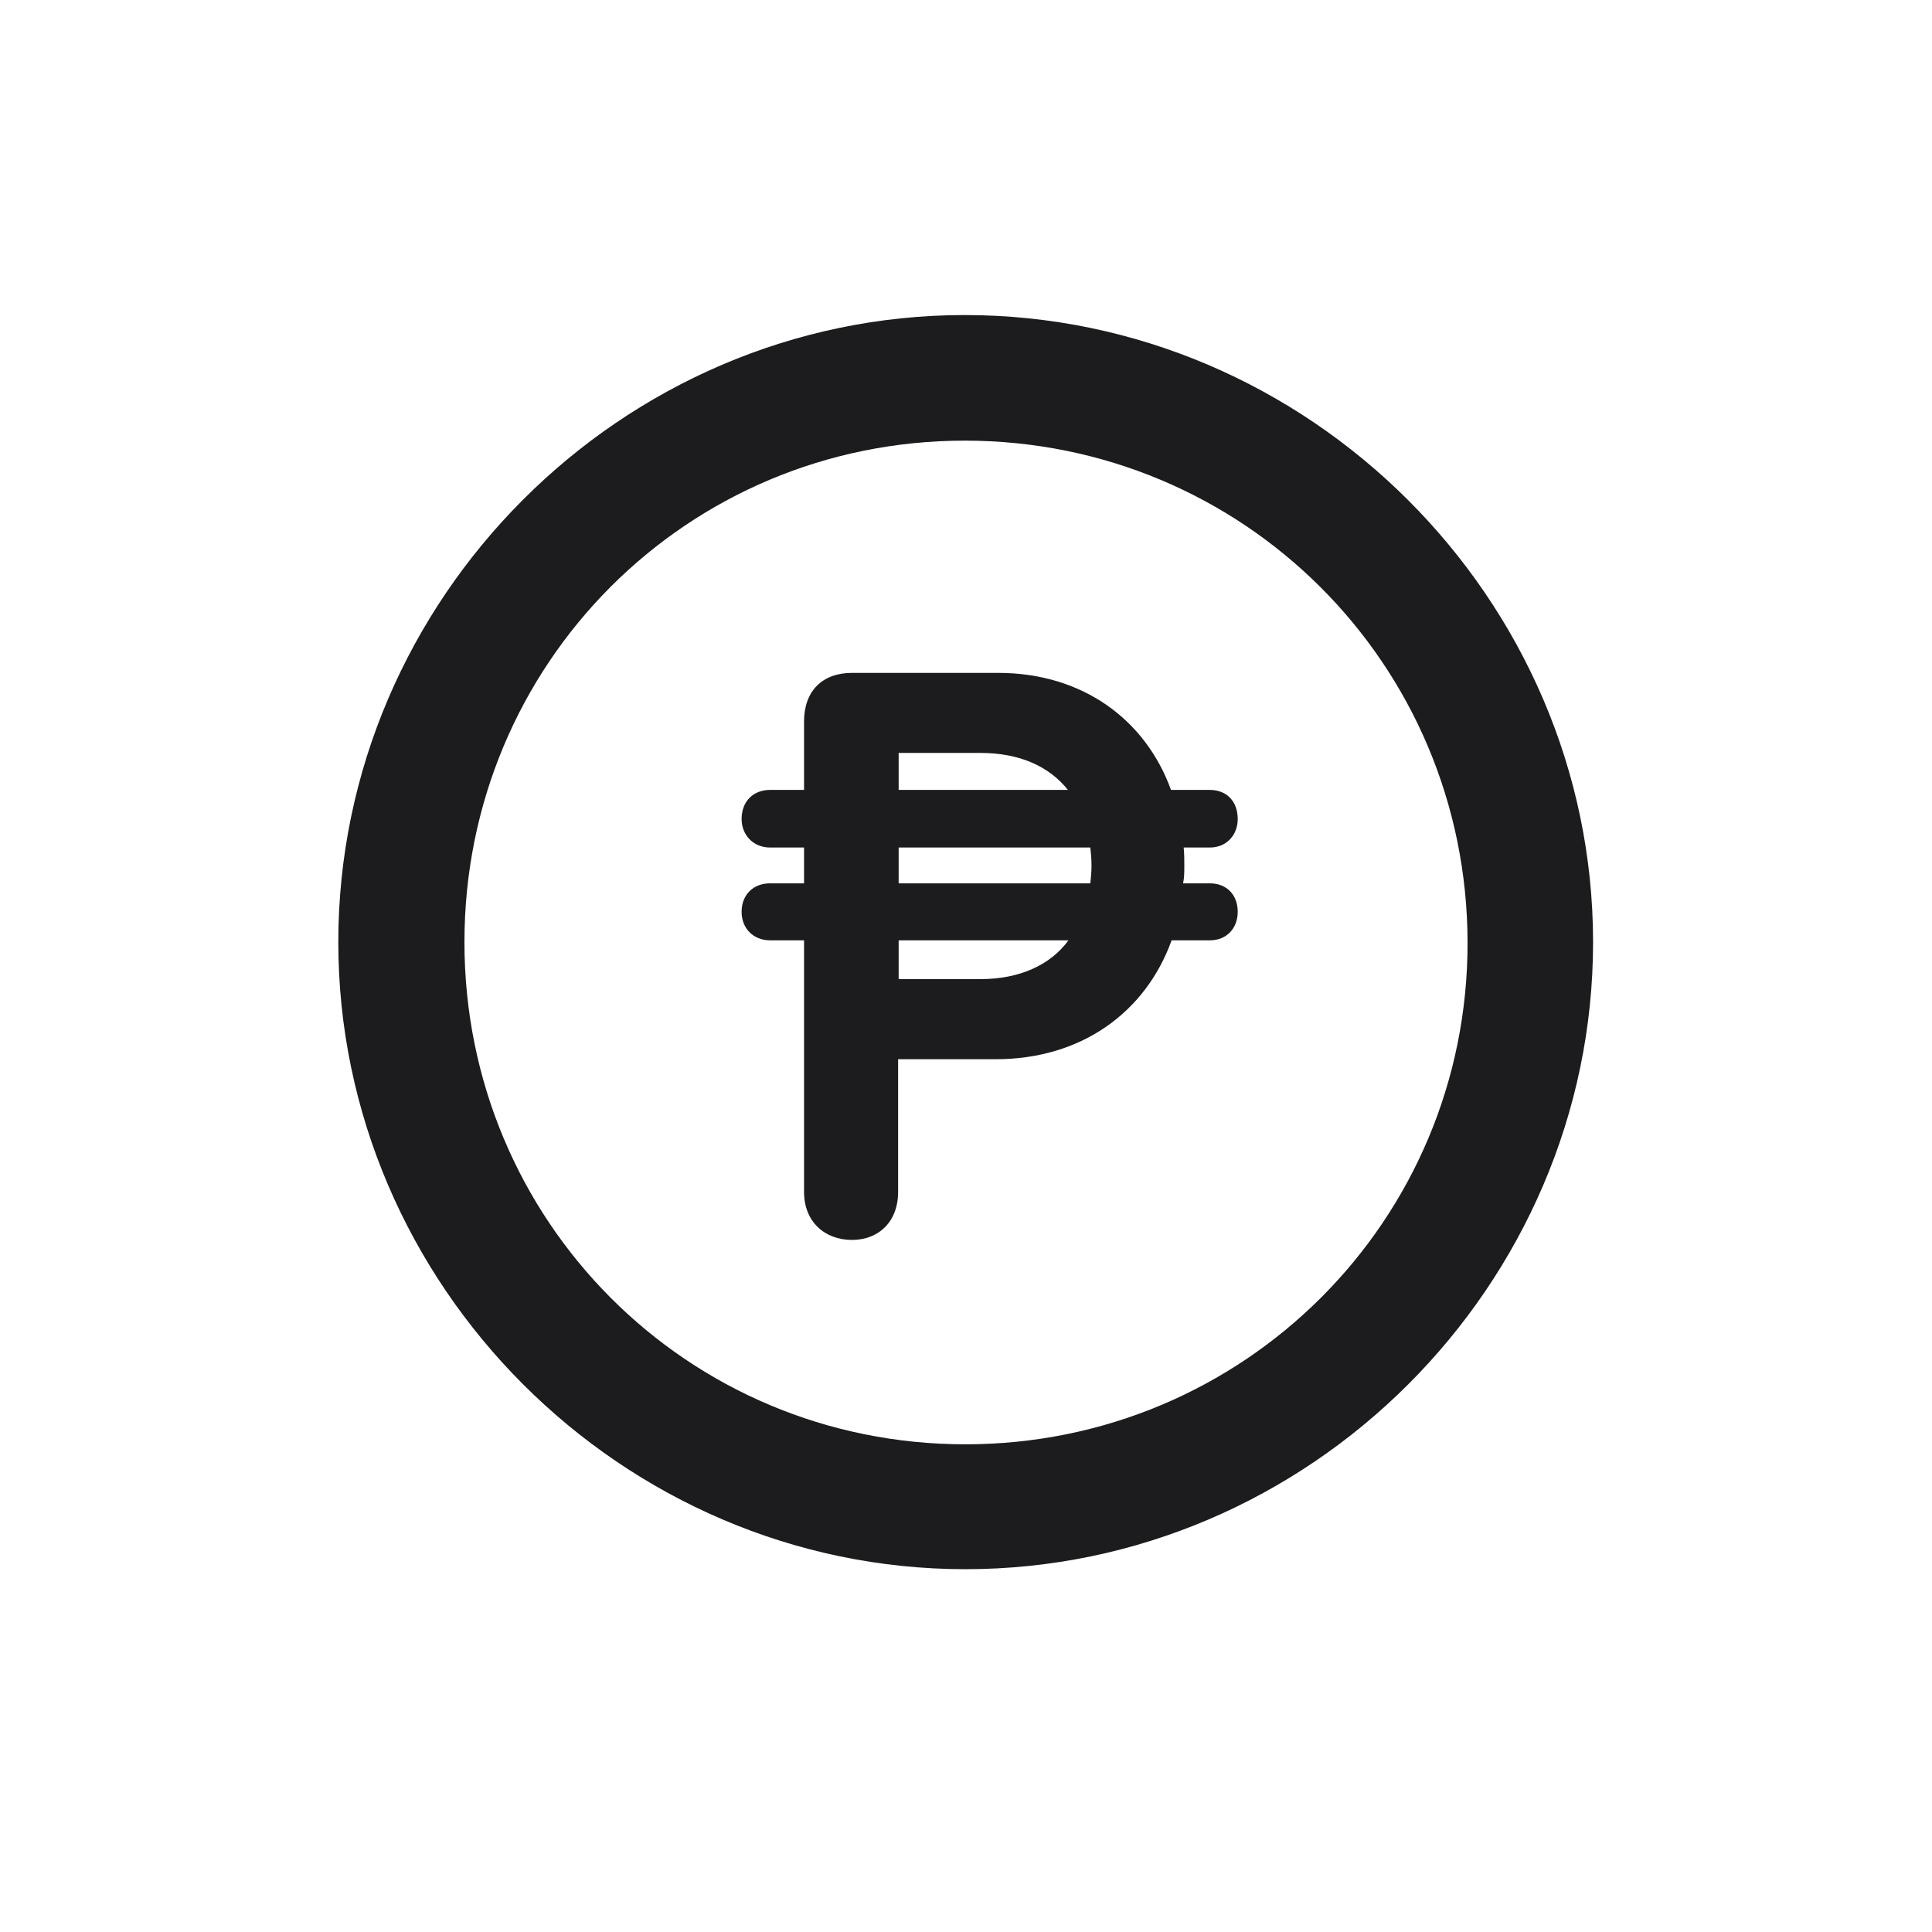 <svg width="28" height="28" viewBox="0 0 28 28" fill="none" xmlns="http://www.w3.org/2000/svg">
<path d="M13.991 22.742C18.975 22.742 23.088 18.629 23.088 13.654C23.088 8.68 18.966 4.566 13.982 4.566C9.008 4.566 4.903 8.68 4.903 13.654C4.903 18.629 9.017 22.742 13.991 22.742ZM13.991 20.932C9.957 20.932 6.731 17.689 6.731 13.654C6.731 9.62 9.957 6.386 13.982 6.386C18.017 6.386 21.26 9.62 21.269 13.654C21.277 17.689 18.025 20.932 13.991 20.932ZM10.748 13.215C10.748 13.452 10.915 13.628 11.161 13.628H11.653V17.275C11.653 17.706 11.952 17.97 12.348 17.97C12.734 17.97 13.016 17.706 13.016 17.275V15.351H14.431C15.67 15.351 16.602 14.674 16.98 13.628H17.533C17.779 13.628 17.938 13.452 17.938 13.215C17.938 12.969 17.779 12.802 17.533 12.802H17.146C17.164 12.723 17.164 12.635 17.164 12.547C17.164 12.459 17.164 12.38 17.155 12.283H17.533C17.779 12.283 17.938 12.099 17.938 11.87C17.938 11.615 17.779 11.448 17.533 11.448H16.971C16.602 10.429 15.688 9.752 14.466 9.752H12.348C11.917 9.752 11.653 10.016 11.653 10.455V11.448H11.161C10.915 11.448 10.748 11.615 10.748 11.87C10.748 12.099 10.915 12.283 11.161 12.283H11.653V12.802H11.161C10.915 12.802 10.748 12.969 10.748 13.215ZM13.024 11.448V10.912H14.211C14.773 10.912 15.204 11.105 15.477 11.448H13.024ZM13.024 12.802V12.283H15.802C15.81 12.362 15.819 12.441 15.819 12.547C15.819 12.635 15.81 12.723 15.802 12.802H13.024ZM13.024 14.19V13.628H15.485C15.222 13.988 14.773 14.19 14.211 14.19H13.024Z" fill="#1C1C1E"/>
</svg>

